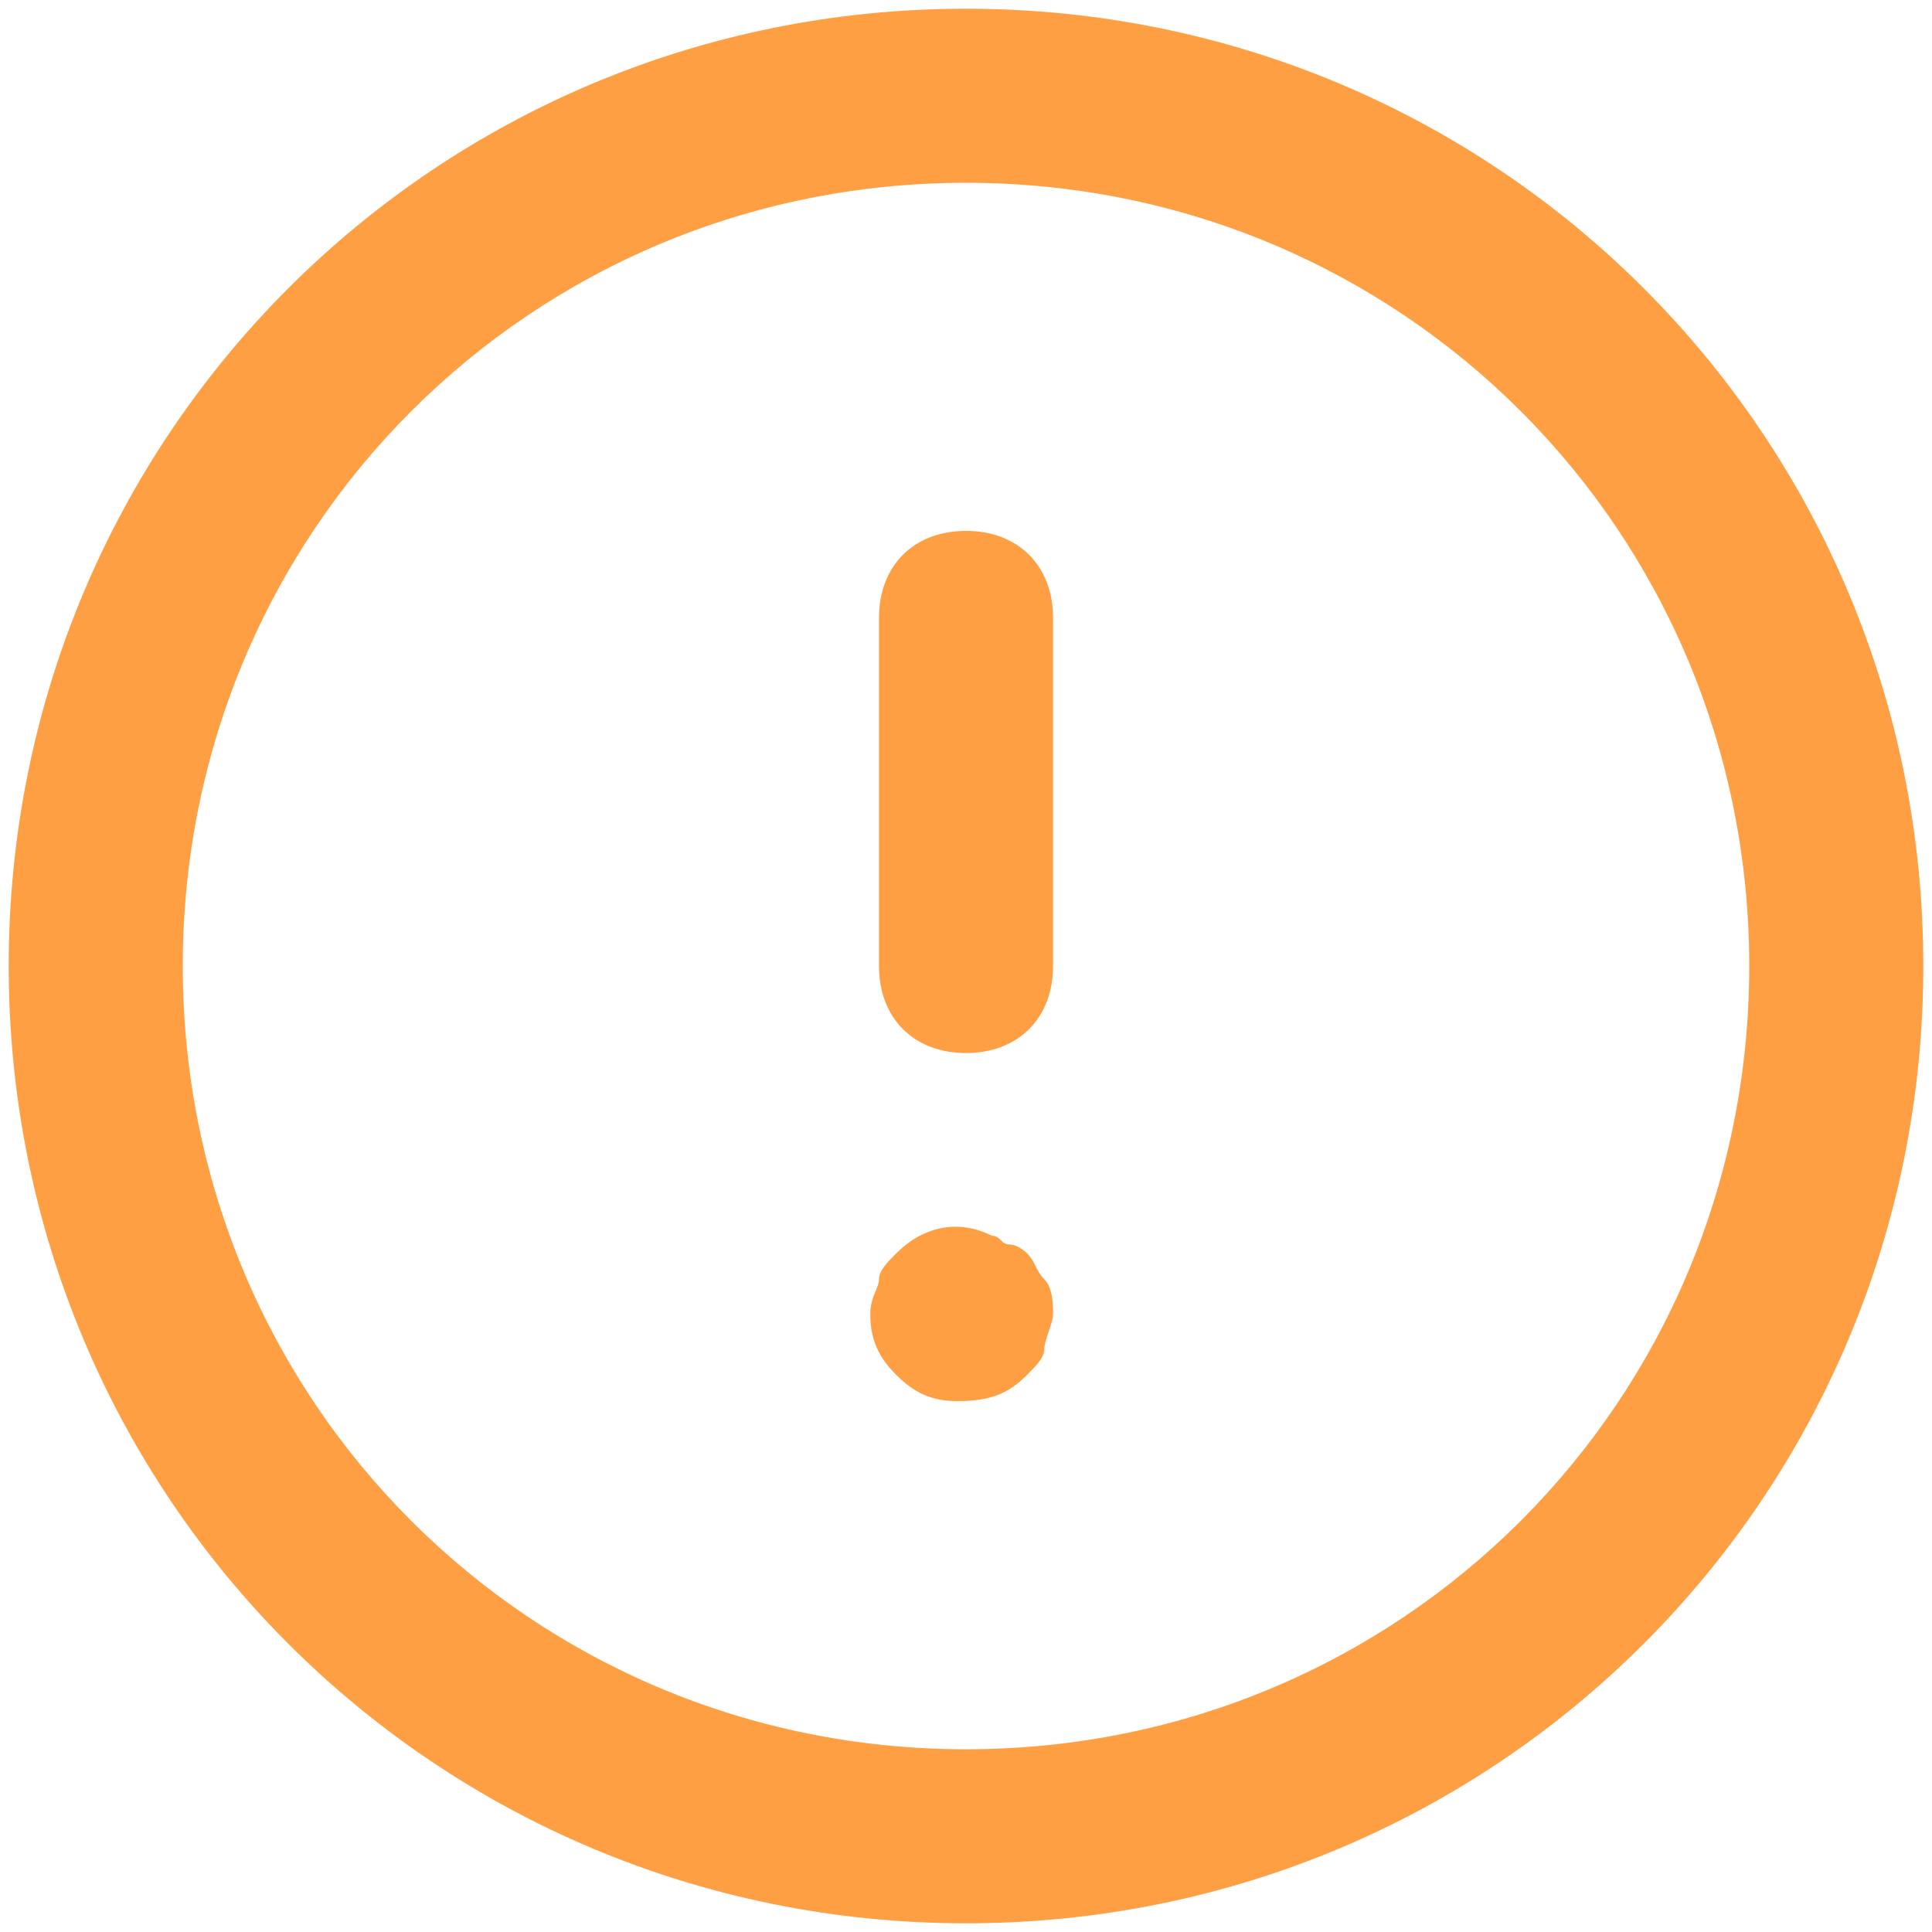 <svg width="74" height="74" viewBox="0 0 74 74" fill="none" xmlns="http://www.w3.org/2000/svg">
<path id="Mask" fill-rule="evenodd" clip-rule="evenodd" d="M0.333 37.001C0.333 57.334 16.667 73.667 37 73.667C57.334 73.667 73.667 57.334 73.667 37.001C73.667 16.667 57.334 0.334 37 0.334C16.667 0.334 0.333 16.667 0.333 37.001ZM7 37.001C7 20.334 20.334 7.001 37 7.001C53.667 7.001 67 20.334 67 37.001C67 53.667 53.667 67.001 37 67.001C20.334 67.001 7 53.667 7 37.001ZM40.334 37.001V23.667C40.334 21.667 39 20.334 37 20.334C35 20.334 33.667 21.667 33.667 23.667V37.001C33.667 39.001 35 40.334 37 40.334C39 40.334 40.334 39.001 40.334 37.001ZM40 51.667C40 52.001 39.667 52.334 39.334 52.667C38.667 53.334 38 53.667 36.667 53.667C35.667 53.667 35 53.334 34.334 52.667C33.667 52.001 33.334 51.334 33.334 50.334C33.334 49.943 33.448 49.667 33.543 49.438C33.61 49.277 33.667 49.139 33.667 49.001C33.667 48.667 34 48.334 34.334 48.001L34.334 48.001C35.334 47.001 36.667 46.667 38 47.334C38.167 47.334 38.25 47.417 38.334 47.501C38.417 47.584 38.5 47.667 38.667 47.667C39 47.667 39.334 48.001 39.334 48.001C39.5 48.167 39.584 48.334 39.667 48.501C39.75 48.667 39.834 48.834 40 49.001C40.334 49.334 40.334 50.001 40.334 50.334C40.334 50.501 40.25 50.751 40.167 51.001C40.084 51.251 40 51.501 40 51.667Z" fill="#FF9F43"/>
</svg>
